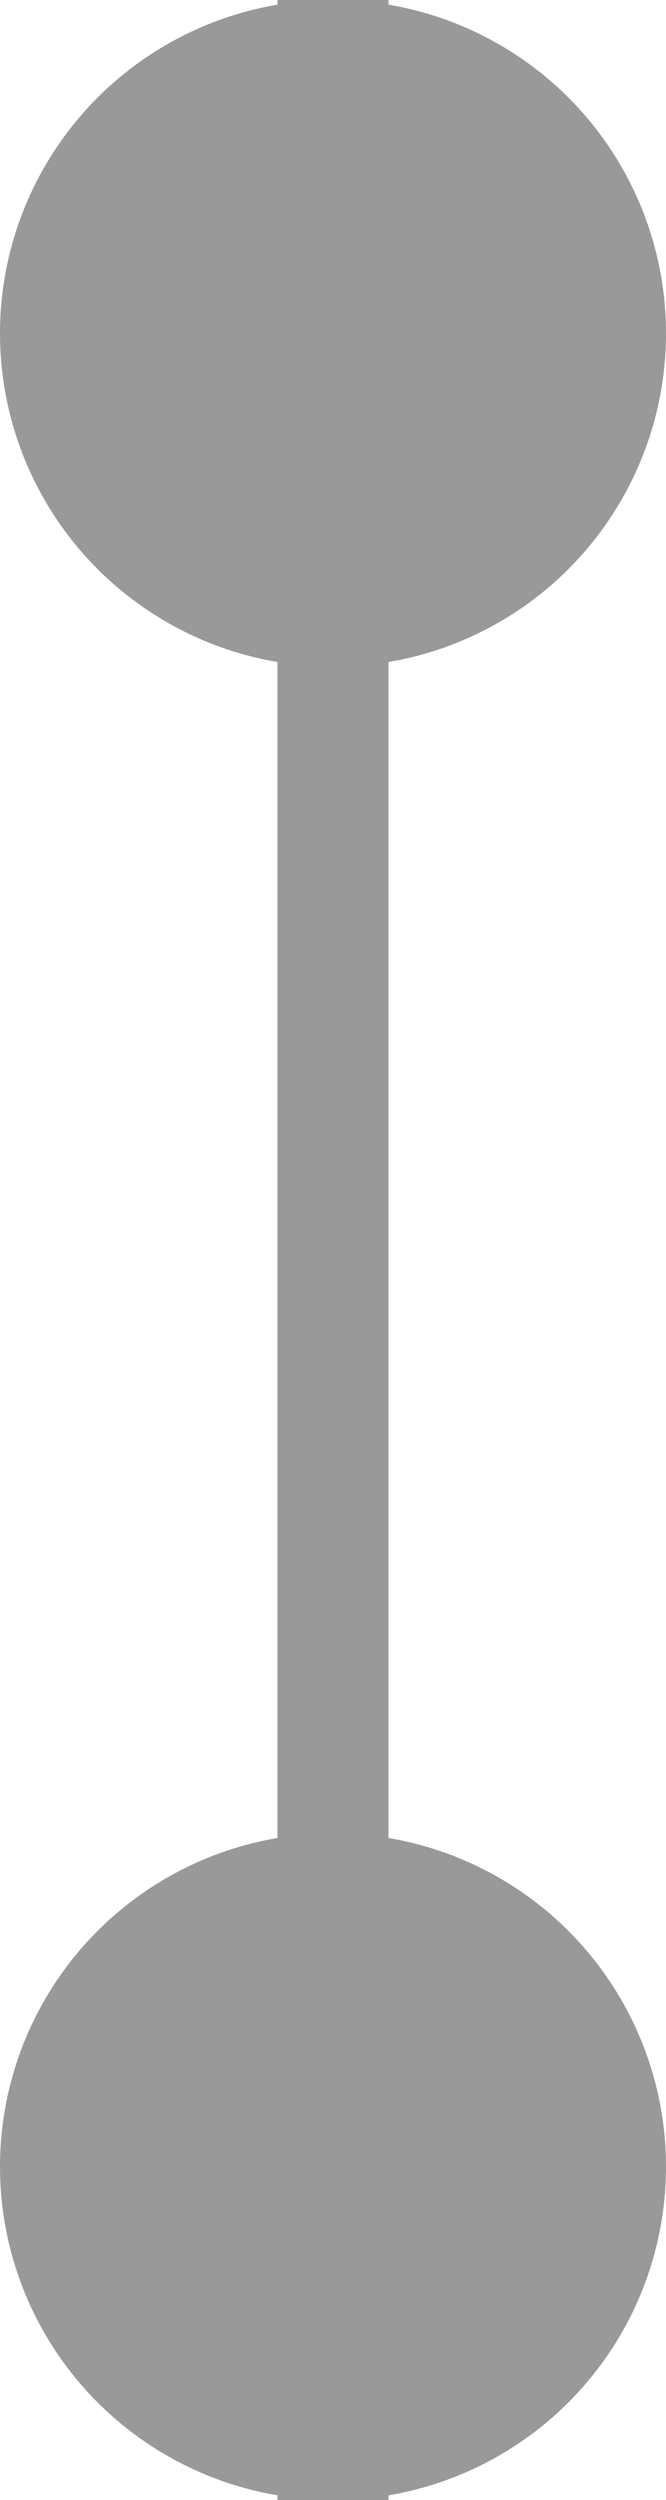<svg id="Component_3_1" data-name="Component 3 – 1" xmlns="http://www.w3.org/2000/svg" width="12" height="45" viewBox="0 0 12 45">
  <line id="Line_2" data-name="Line 2" y2="45" transform="translate(6)" fill="none" stroke="#999" stroke-width="2"/>
  <circle id="Ellipse_10" data-name="Ellipse 10" cx="6" cy="6" r="6" fill="#999"/>
  <circle id="Ellipse_11" data-name="Ellipse 11" cx="6" cy="6" r="6" transform="translate(0 33)" fill="#999"/>
</svg>
